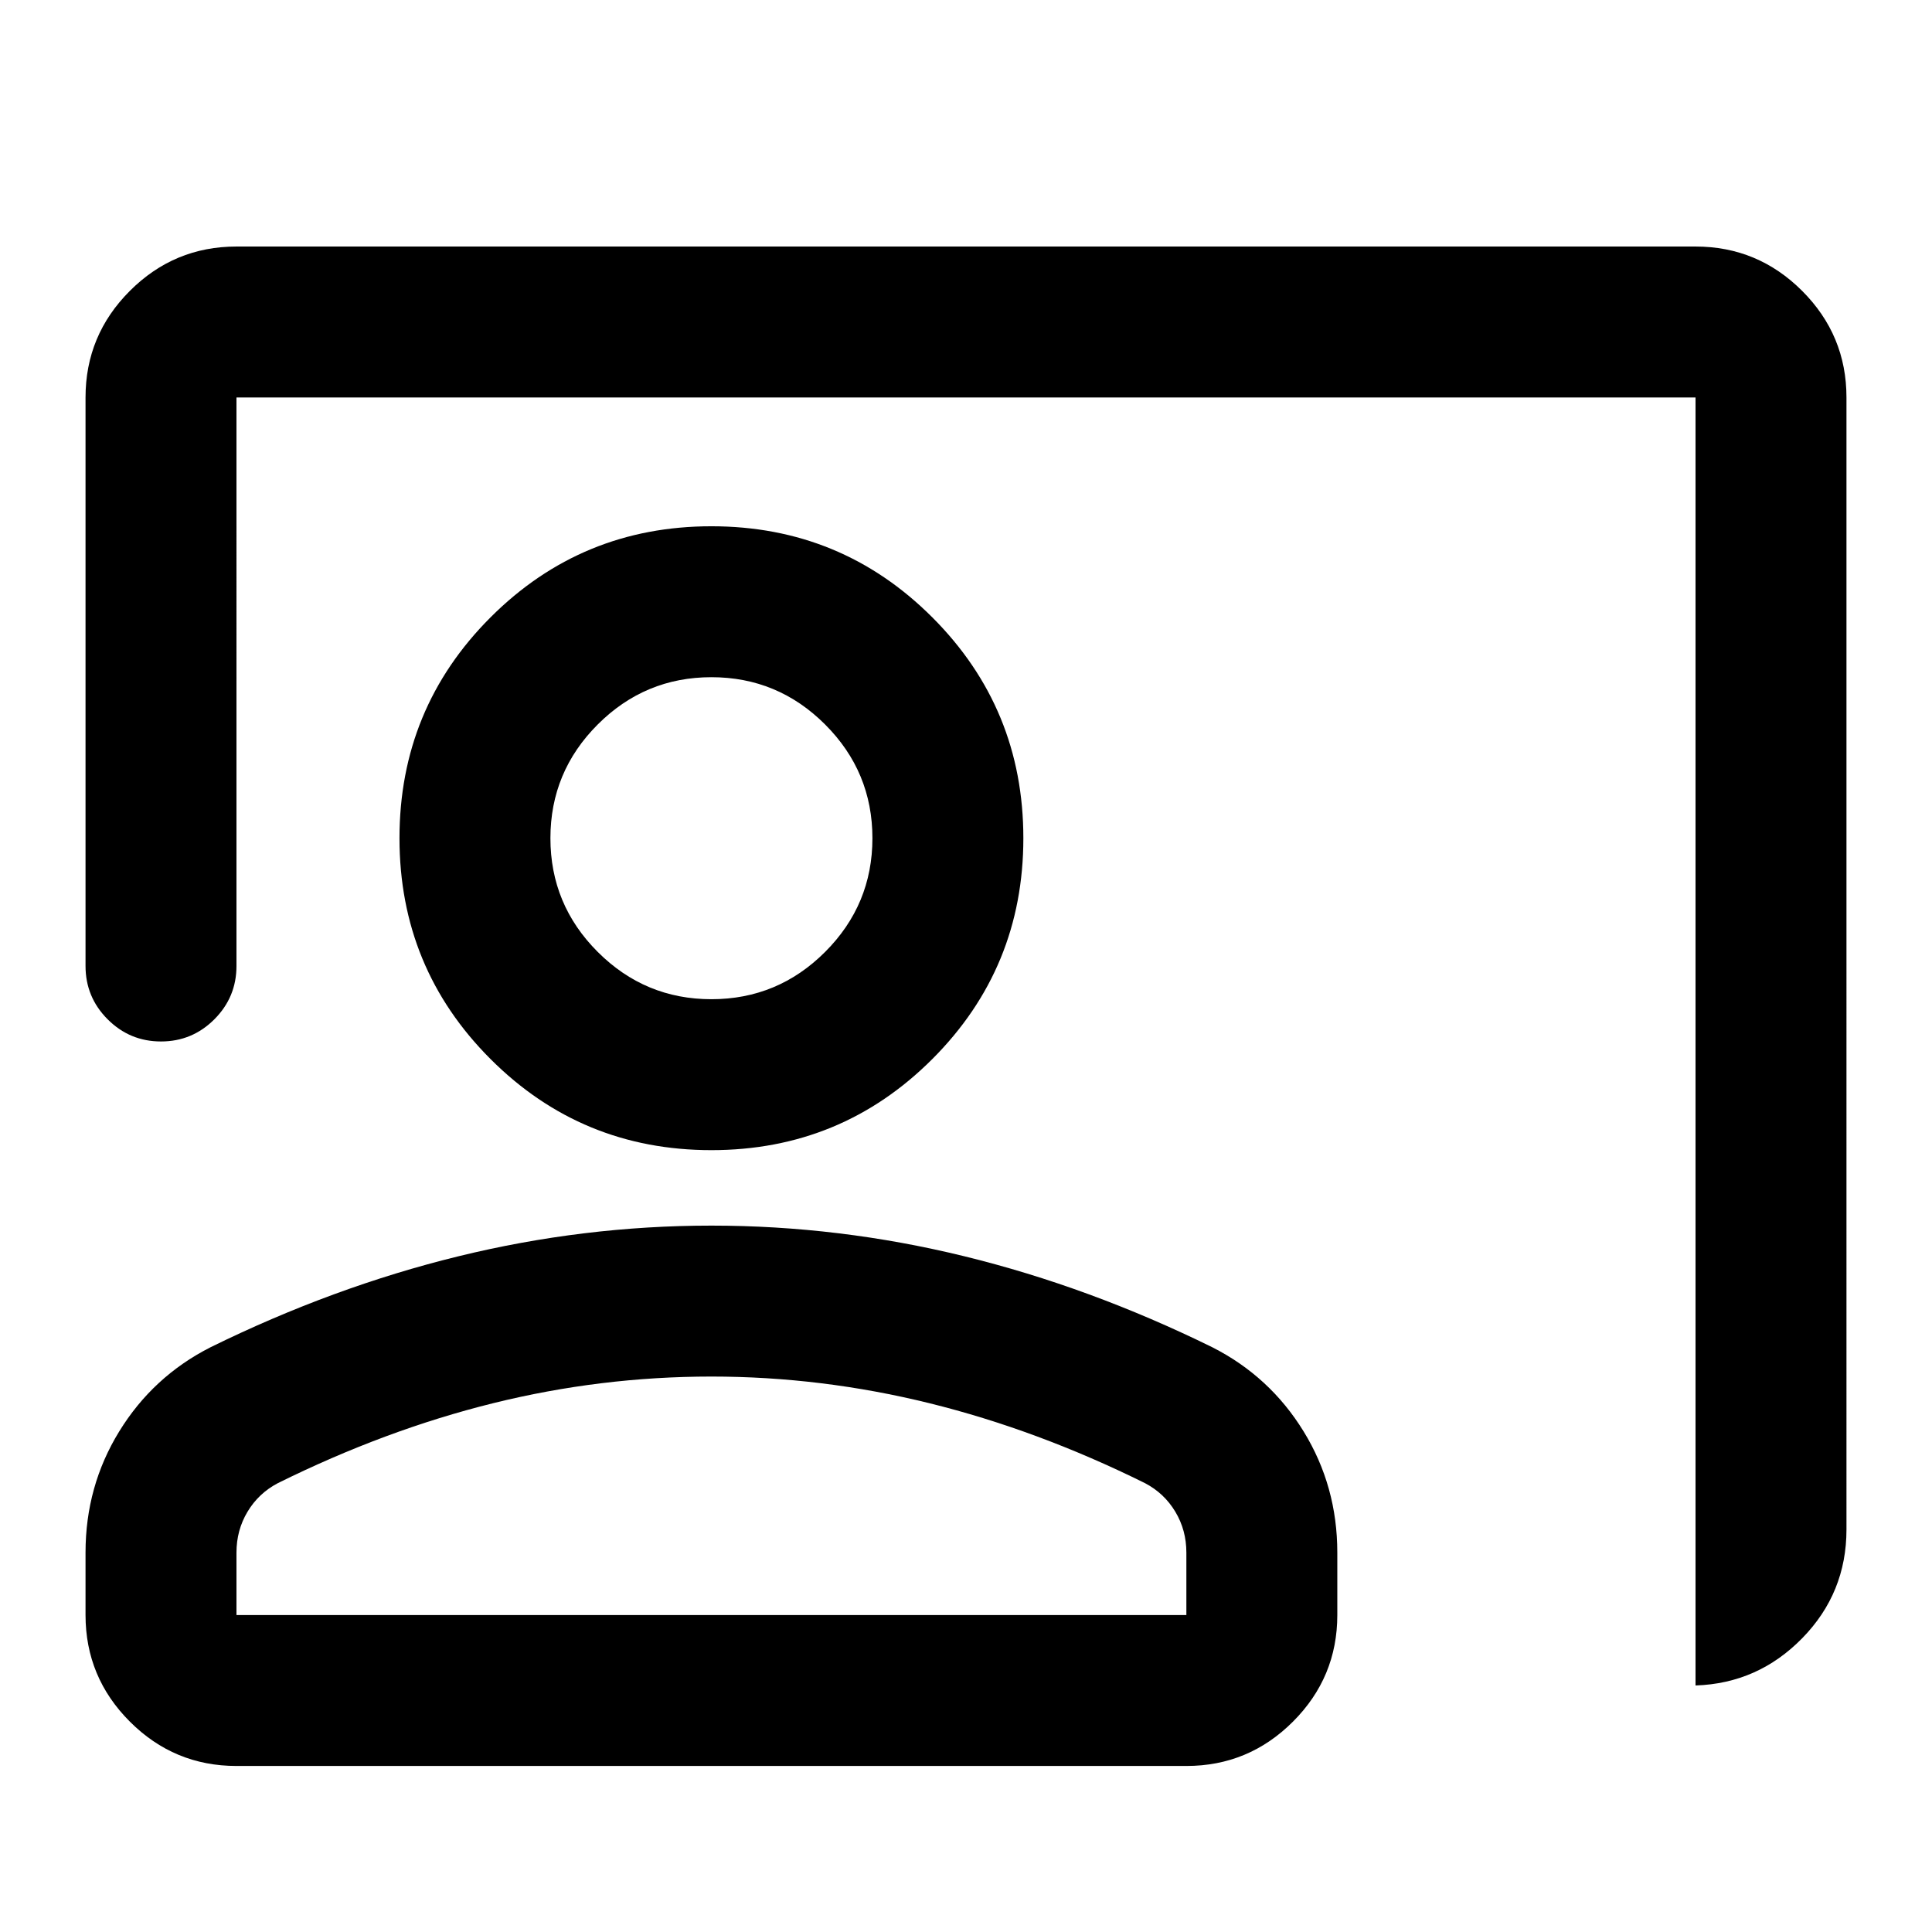 <svg xmlns="http://www.w3.org/2000/svg" height="24" viewBox="0 -960 960 960" width="24"><path d="M842.5-122.5v-640h-725V-480q0 15.5-11 26.5t-26.5 11q-15.5 0-26.5-11t-11-26.5v-282.5q0-30.94 22.03-52.97 22.03-22.03 52.97-22.03h725q30.94 0 52.97 22.03 22.03 22.03 22.03 52.97V-200q0 31.56-22 54.03-22 22.47-53 23.47Zm-489-266q-64.5 0-109.75-45.25T198.5-543.5q0-64.5 45.25-109.75T353.5-698.5q64.5 0 109.75 45.25T508.5-543.5q0 64.5-45.25 109.75T353.5-388.5Zm0-75q33 0 56.5-23.5t23.5-56.5q0-33-23.5-56.5t-56.5-23.5q-33 0-56.5 23.5t-23.5 56.5q0 33 23.5 56.5t56.5 23.5Zm-236 381q-30.94 0-52.97-22.03Q42.5-126.56 42.5-157.5v-31.03q0-32.97 16.75-60.22t45.27-41.76q60.98-29.99 123.23-45.24Q290-351 353.5-351t125.75 15.25q62.25 15.25 123.23 45.24Q631-276 647.75-248.75q16.75 27.25 16.75 60.22v31.03q0 30.94-22.03 52.97Q620.44-82.5 589.5-82.5h-472Zm0-75h472v-31q0-11.19-5.5-20.34-5.5-9.16-15-14.16-53.5-26.5-107.17-39.75Q408.15-276 353.5-276q-55 0-108.5 13.25T138-223q-9.5 5-15 14.16-5.5 9.15-5.5 20.34v31Zm236-386Zm0 386Z"/></svg>